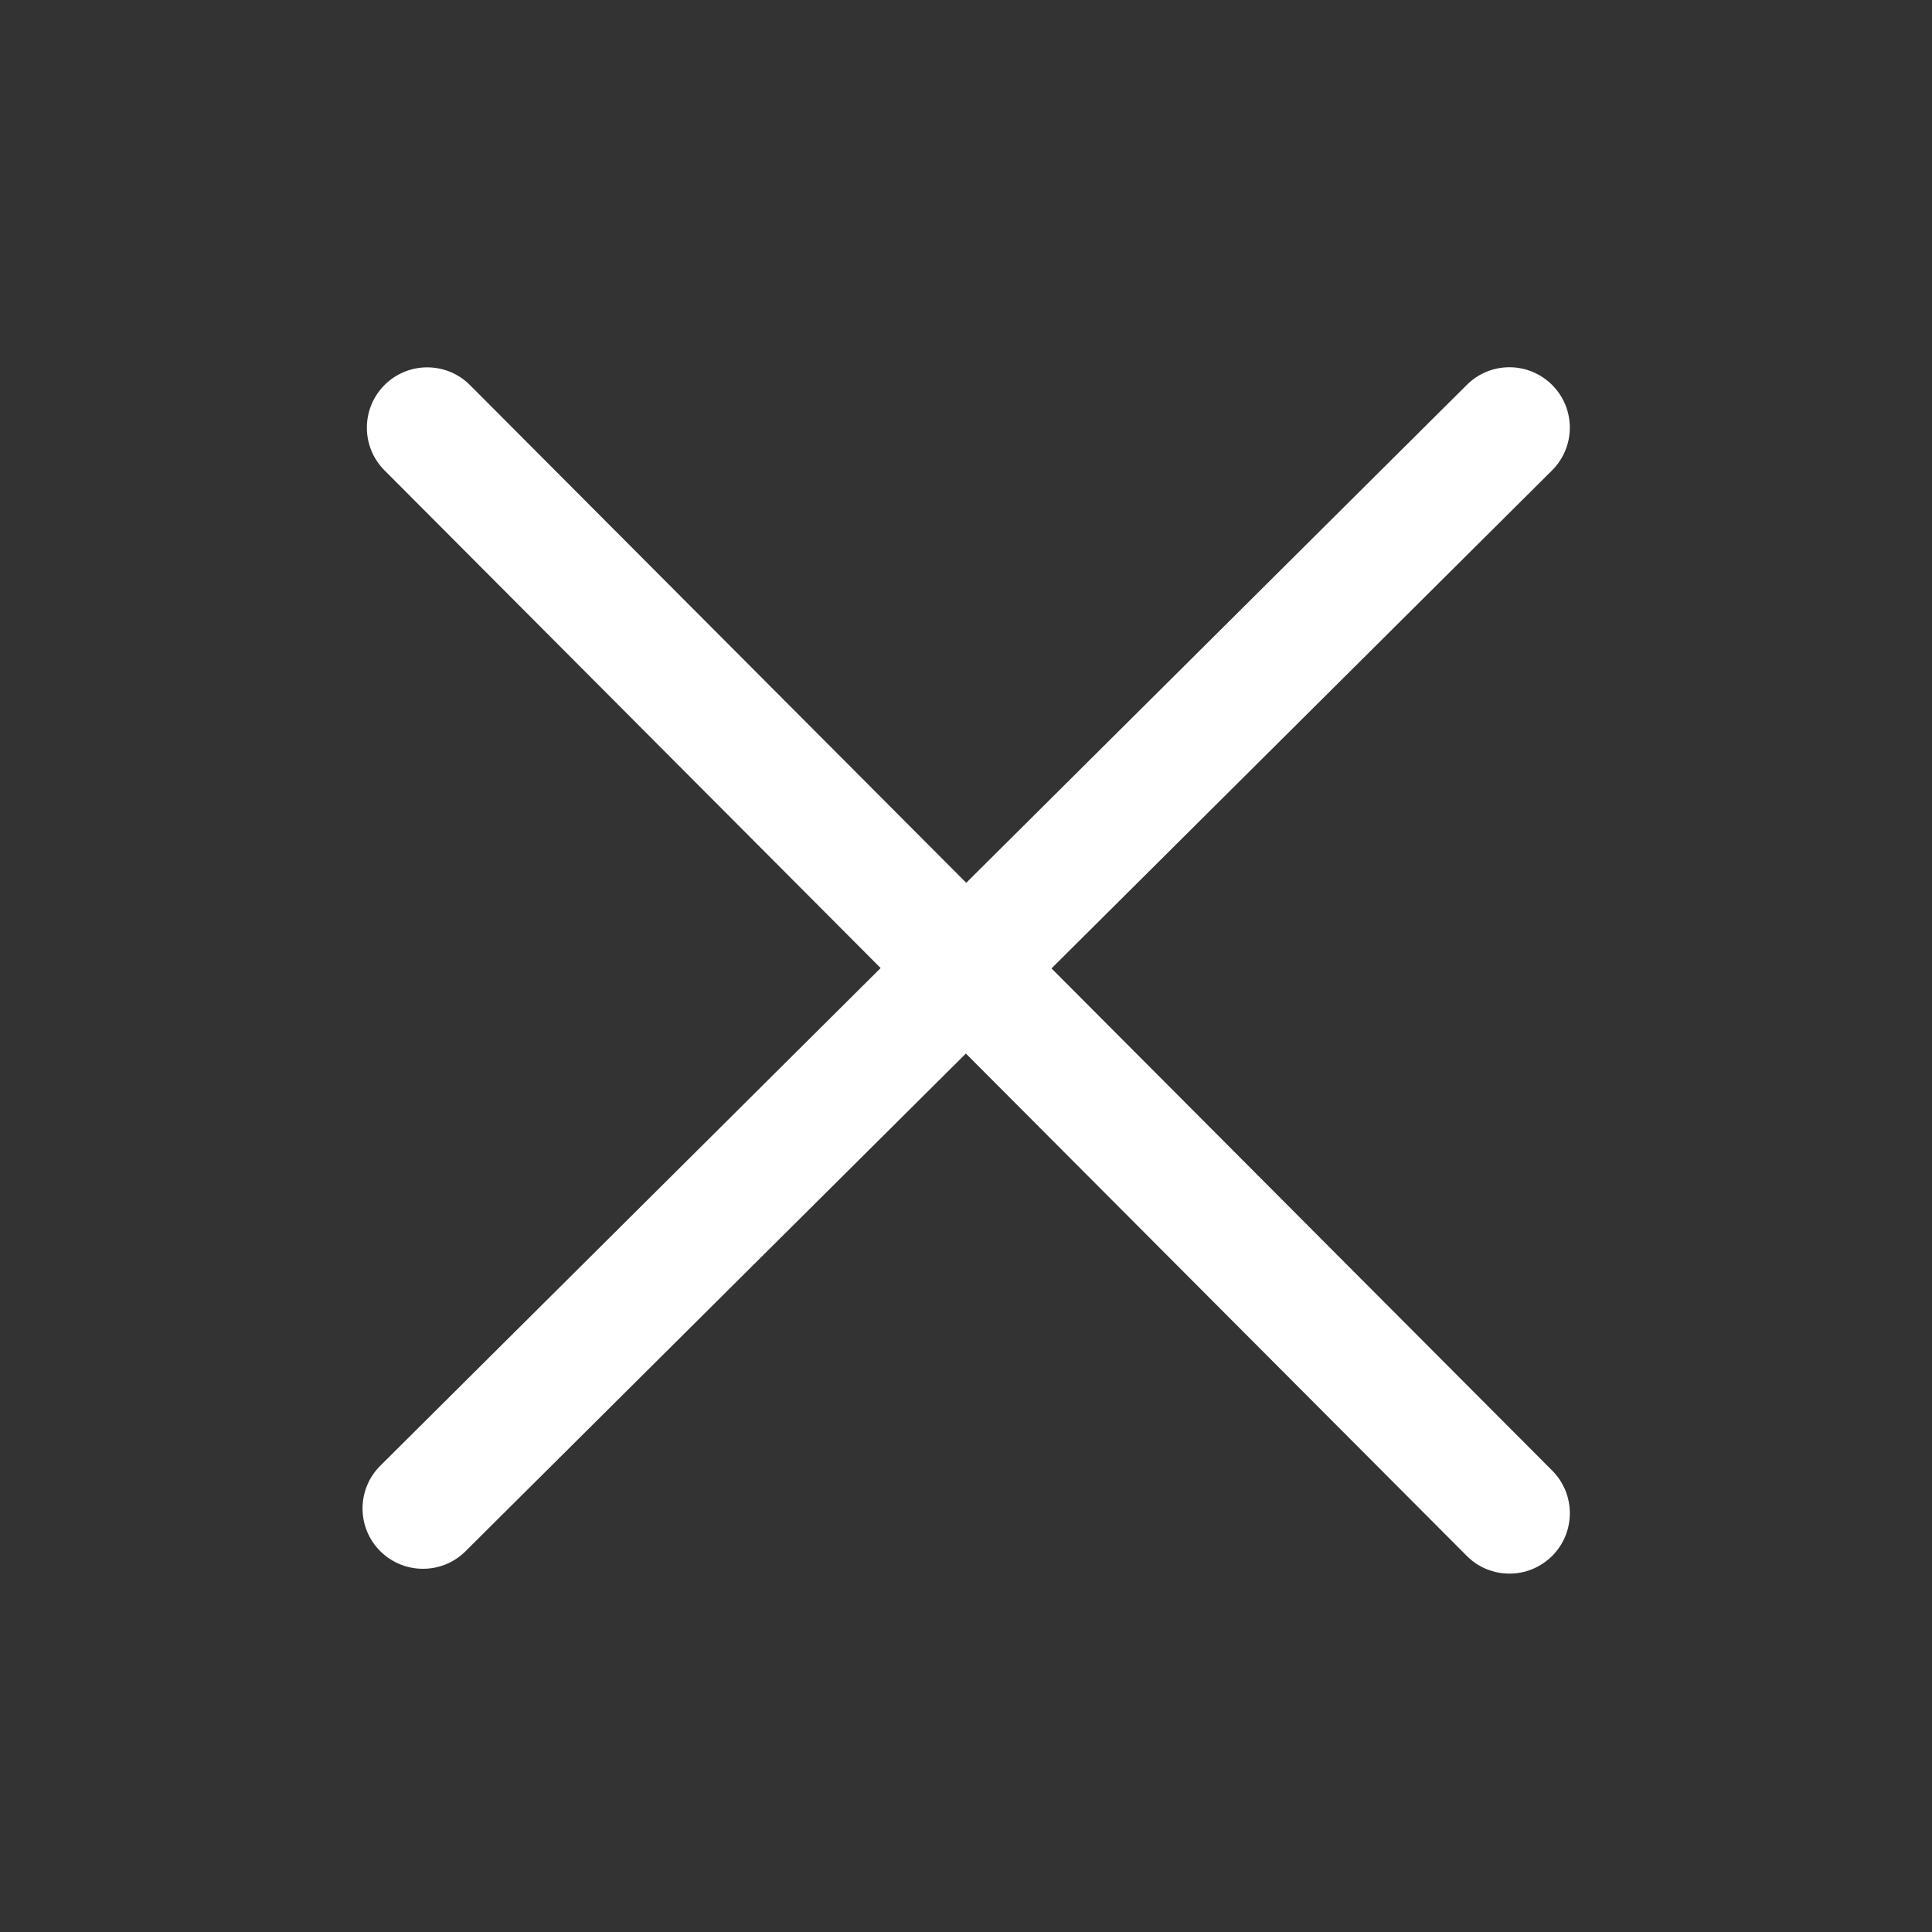 <svg xmlns="http://www.w3.org/2000/svg" xmlns:xlink="http://www.w3.org/1999/xlink" fill="none" version="1.1" width="16" height="16" viewBox="0 0 16 16"><rect x="0" y="0" width="16" height="16" fill="#333333" stroke="none"/><defs><clipPath id="master_svg0_366_801"><rect x="0" y="0" width="16" height="16" rx="0"/></clipPath></defs><g clip-path="url(#master_svg0_366_801)"><g><path d="M8.708,8.02L12.853,3.896C13.049,3.701,13.05,3.385,12.855,3.189C12.66,2.993,12.344,2.992,12.148,3.187L8.002,7.311L3.892,3.189C3.698,2.994,3.381,2.993,3.185,3.188C2.99,3.383,2.989,3.699,3.184,3.895L7.293,8.017L3.15,12.138C2.954,12.333,2.953,12.649,3.148,12.845C3.246,12.943,3.374,12.992,3.503,12.992C3.63,12.992,3.758,12.944,3.855,12.847L7.999,8.725L12.147,12.885C12.244,12.983,12.372,13.032,12.501,13.032C12.629,13.032,12.756,12.983,12.854,12.886C13.049,12.691,13.05,12.375,12.855,12.179L8.708,8.02Z" fill="#FFFFFF" fill-opacity="1"/></g></g></svg>